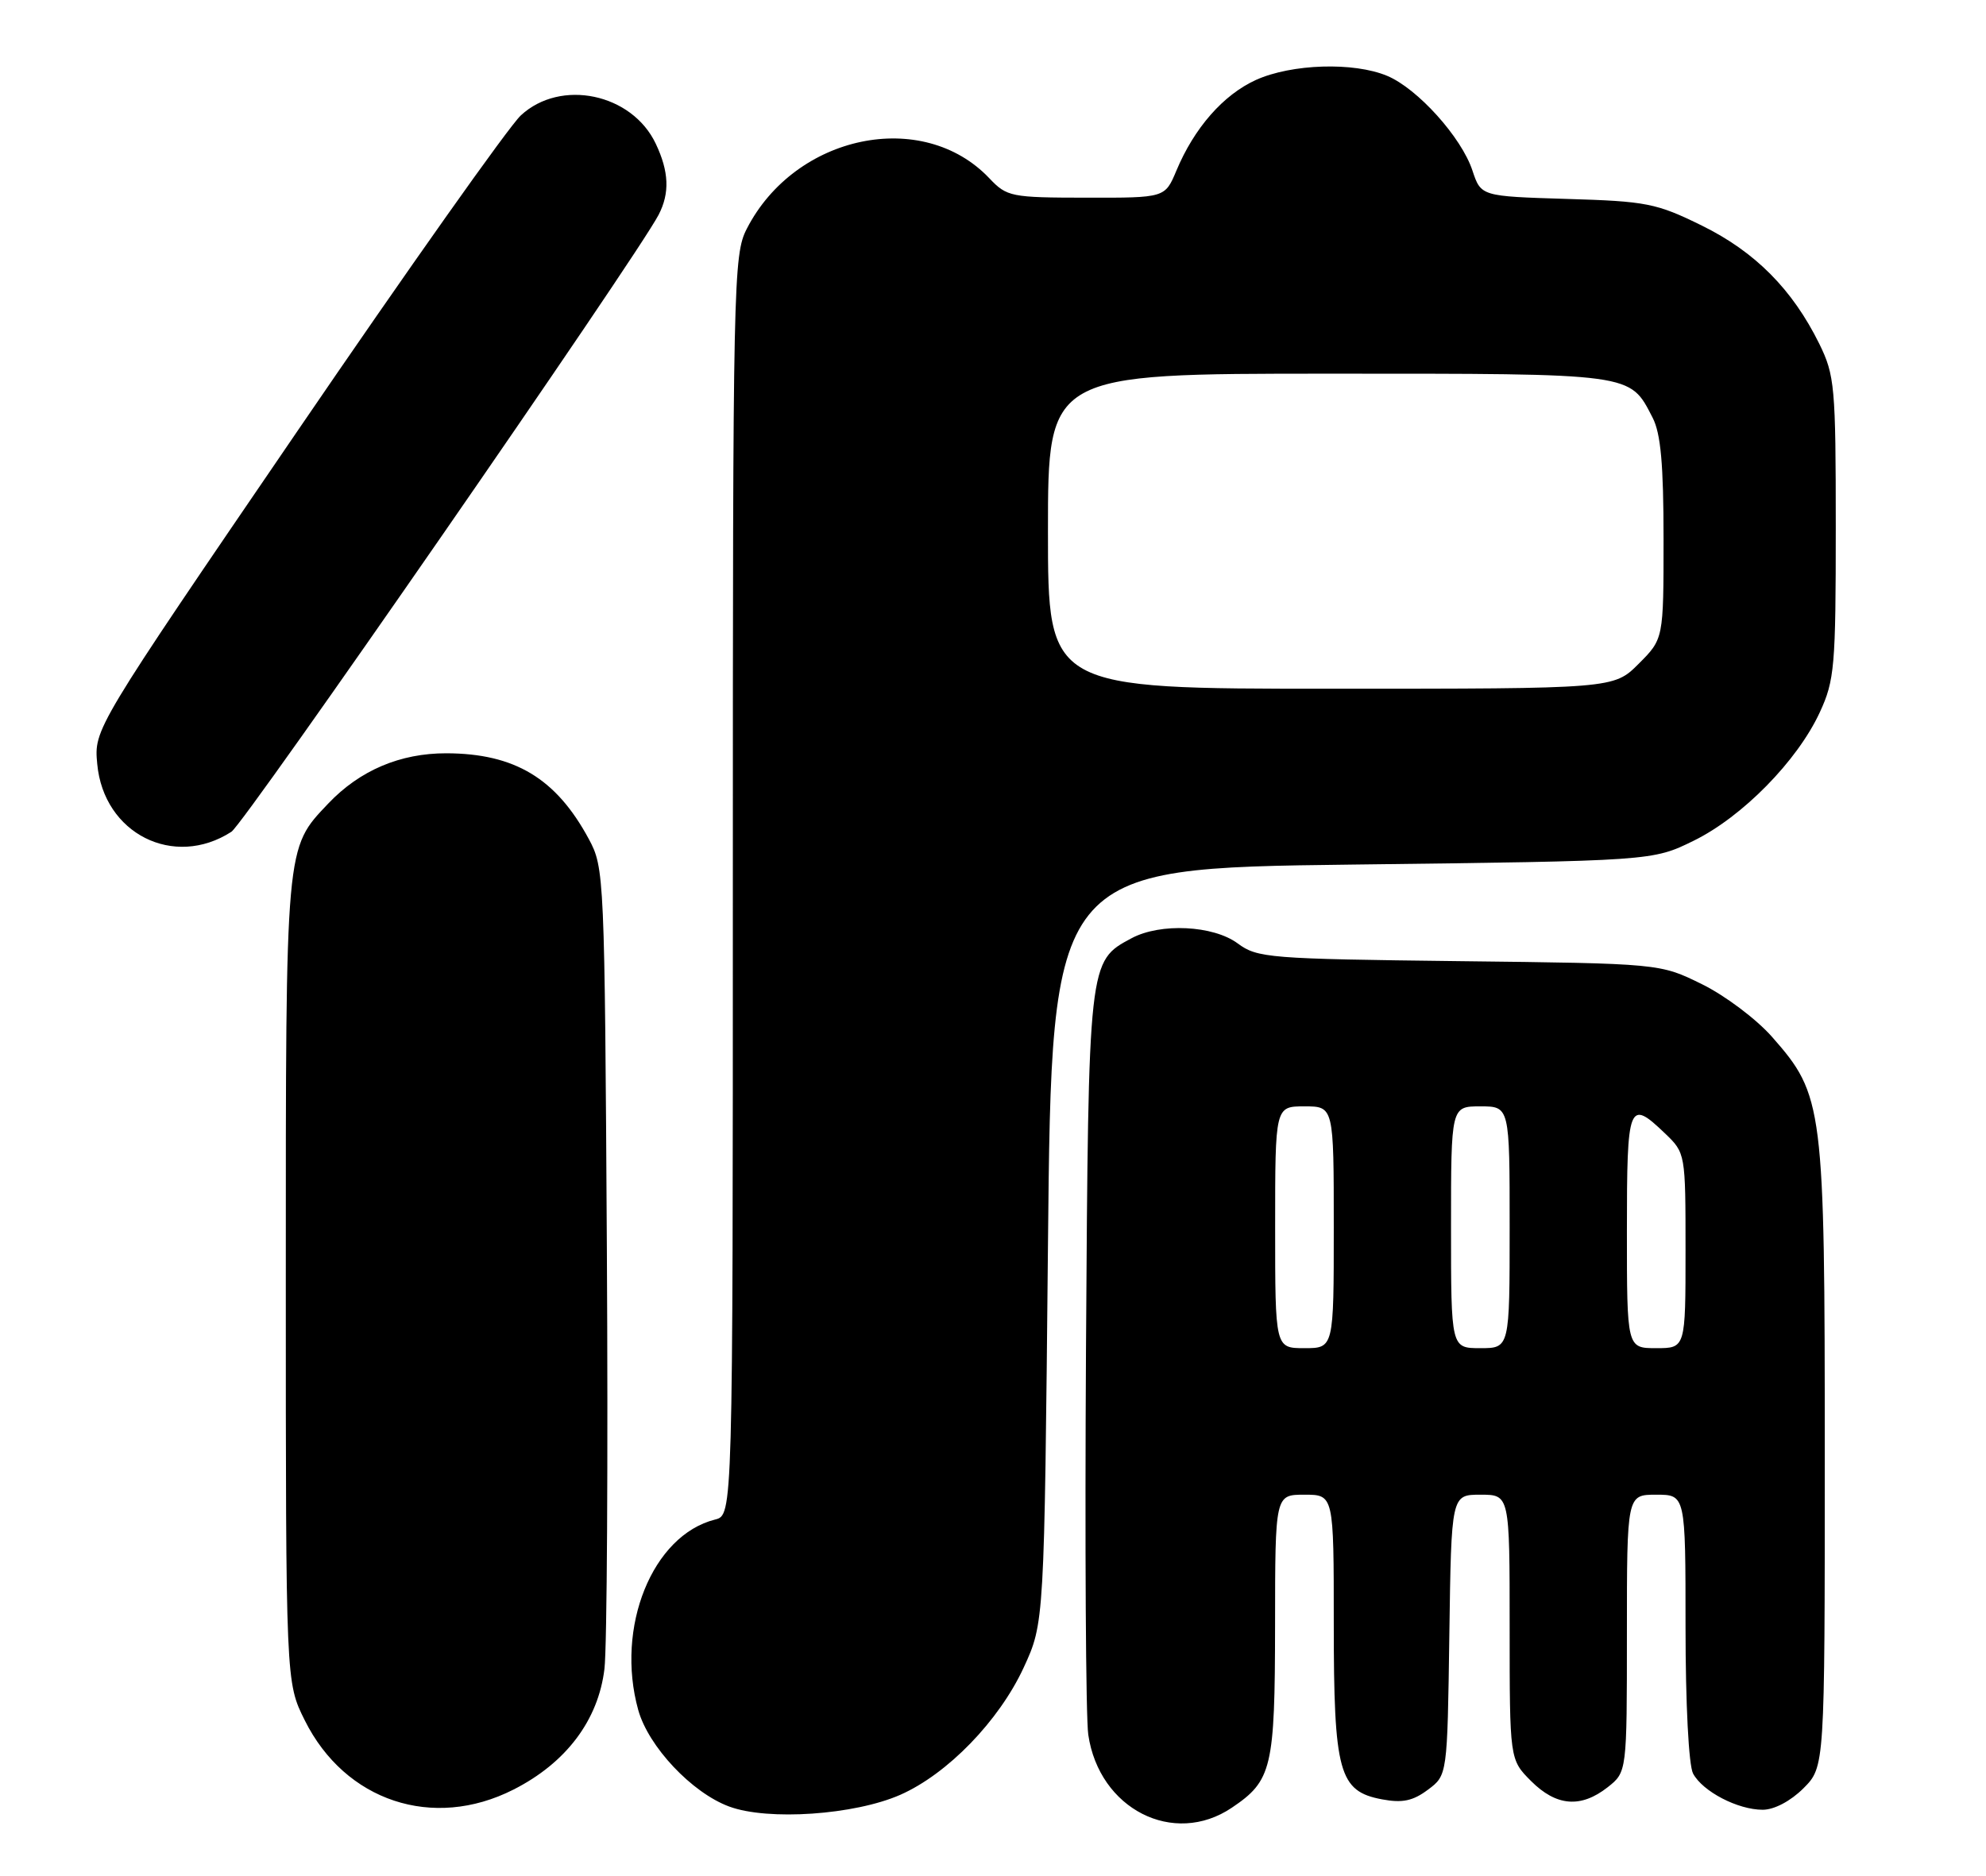 <?xml version="1.0" encoding="UTF-8" standalone="no"?>
<!DOCTYPE svg PUBLIC "-//W3C//DTD SVG 1.1//EN" "http://www.w3.org/Graphics/SVG/1.1/DTD/svg11.dtd" >
<svg xmlns="http://www.w3.org/2000/svg" xmlns:xlink="http://www.w3.org/1999/xlink" version="1.1" viewBox="0 0 271 256">
 <g >
 <path fill="currentColor"
d=" M 168.09 246.72 C 173.57 243.03 173.97 241.33 173.99 221.75 C 174.00 204.00 174.00 204.00 178.00 204.00 C 182.00 204.00 182.00 204.00 182.00 221.55 C 182.00 241.94 182.70 244.48 188.59 245.58 C 191.35 246.10 192.80 245.80 194.84 244.27 C 197.50 242.29 197.50 242.29 197.77 223.14 C 198.04 204.00 198.04 204.00 202.02 204.00 C 206.00 204.00 206.00 204.00 206.00 222.08 C 206.00 240.15 206.00 240.15 208.92 243.08 C 212.37 246.53 215.71 246.80 219.37 243.93 C 222.00 241.85 222.00 241.85 222.00 222.93 C 222.00 204.00 222.00 204.00 226.00 204.00 C 230.00 204.00 230.00 204.00 230.00 222.07 C 230.00 232.54 230.43 240.94 231.03 242.06 C 232.34 244.51 237.13 247.00 240.53 247.00 C 242.10 247.00 244.33 245.82 246.08 244.08 C 249.00 241.15 249.00 241.15 249.00 198.69 C 249.00 150.83 248.83 149.50 241.80 141.51 C 239.67 139.09 235.36 135.85 232.21 134.31 C 226.50 131.50 226.50 131.50 199.11 131.18 C 173.15 130.87 171.57 130.75 168.89 128.76 C 165.55 126.29 158.35 125.94 154.41 128.05 C 148.51 131.21 148.53 131.00 148.19 184.00 C 148.03 210.68 148.16 234.41 148.50 236.75 C 149.98 246.90 160.14 252.08 168.09 246.72 Z  M 122.85 244.96 C 129.30 242.11 136.31 234.88 139.68 227.61 C 142.50 221.50 142.50 221.50 143.00 170.00 C 143.50 118.50 143.50 118.50 184.50 118.00 C 225.50 117.50 225.50 117.50 231.12 114.74 C 237.76 111.48 245.27 103.83 248.32 97.22 C 250.34 92.86 250.50 90.95 250.50 72.00 C 250.50 52.75 250.36 51.22 248.25 46.92 C 244.58 39.49 239.50 34.37 232.23 30.79 C 226.03 27.74 224.69 27.47 213.82 27.15 C 202.09 26.79 202.09 26.79 200.92 23.27 C 199.43 18.75 193.43 12.08 189.28 10.35 C 184.72 8.44 176.25 8.71 171.38 10.91 C 166.92 12.94 162.96 17.46 160.52 23.30 C 158.97 27.00 158.97 27.00 148.24 26.98 C 137.95 26.97 137.40 26.86 135.00 24.33 C 125.91 14.74 108.52 18.35 101.91 31.21 C 100.07 34.78 100.00 38.26 100.00 120.85 C 100.00 206.78 100.00 206.78 97.58 207.39 C 89.02 209.54 83.95 222.08 87.09 233.38 C 88.48 238.38 94.41 244.68 99.50 246.56 C 104.79 248.52 116.60 247.71 122.85 244.96 Z  M 70.06 244.25 C 77.25 240.61 81.64 234.78 82.48 227.77 C 82.83 224.87 82.98 199.10 82.81 170.50 C 82.51 119.43 82.46 118.43 80.34 114.50 C 75.88 106.23 70.24 102.84 60.91 102.81 C 54.60 102.80 49.10 105.14 44.80 109.66 C 38.92 115.86 39.00 114.94 39.00 174.77 C 39.00 229.61 39.00 229.61 41.59 234.80 C 47.09 245.84 59.08 249.82 70.06 244.25 Z  M 31.58 113.52 C 33.40 112.34 86.85 35.12 89.87 29.32 C 91.41 26.35 91.29 23.42 89.48 19.61 C 86.23 12.75 76.50 10.71 71.07 15.75 C 69.44 17.26 55.67 36.73 40.47 59.00 C 12.82 99.50 12.82 99.50 13.27 104.28 C 14.15 113.78 23.72 118.60 31.58 113.52 Z  M 174.00 167.50 C 174.00 151.00 174.00 151.00 178.00 151.00 C 182.00 151.00 182.00 151.00 182.00 167.50 C 182.00 184.00 182.00 184.00 178.00 184.00 C 174.00 184.00 174.00 184.00 174.00 167.50 Z  M 198.00 167.50 C 198.00 151.00 198.00 151.00 202.00 151.00 C 206.00 151.00 206.00 151.00 206.00 167.50 C 206.00 184.00 206.00 184.00 202.00 184.00 C 198.00 184.00 198.00 184.00 198.00 167.50 Z  M 222.00 168.00 C 222.00 150.56 222.24 149.94 227.20 154.69 C 229.99 157.37 230.00 157.41 230.00 170.69 C 230.00 184.00 230.00 184.00 226.00 184.00 C 222.00 184.00 222.00 184.00 222.00 168.00 Z  M 143.00 72.50 C 143.00 51.00 143.00 51.00 181.28 51.00 C 223.21 51.00 222.34 50.88 225.51 57.01 C 226.62 59.16 227.00 63.40 227.00 73.55 C 227.00 87.20 227.00 87.20 223.60 90.60 C 220.20 94.00 220.20 94.00 181.60 94.00 C 143.00 94.00 143.00 94.00 143.00 72.50 Z "/>
</g>
</svg>